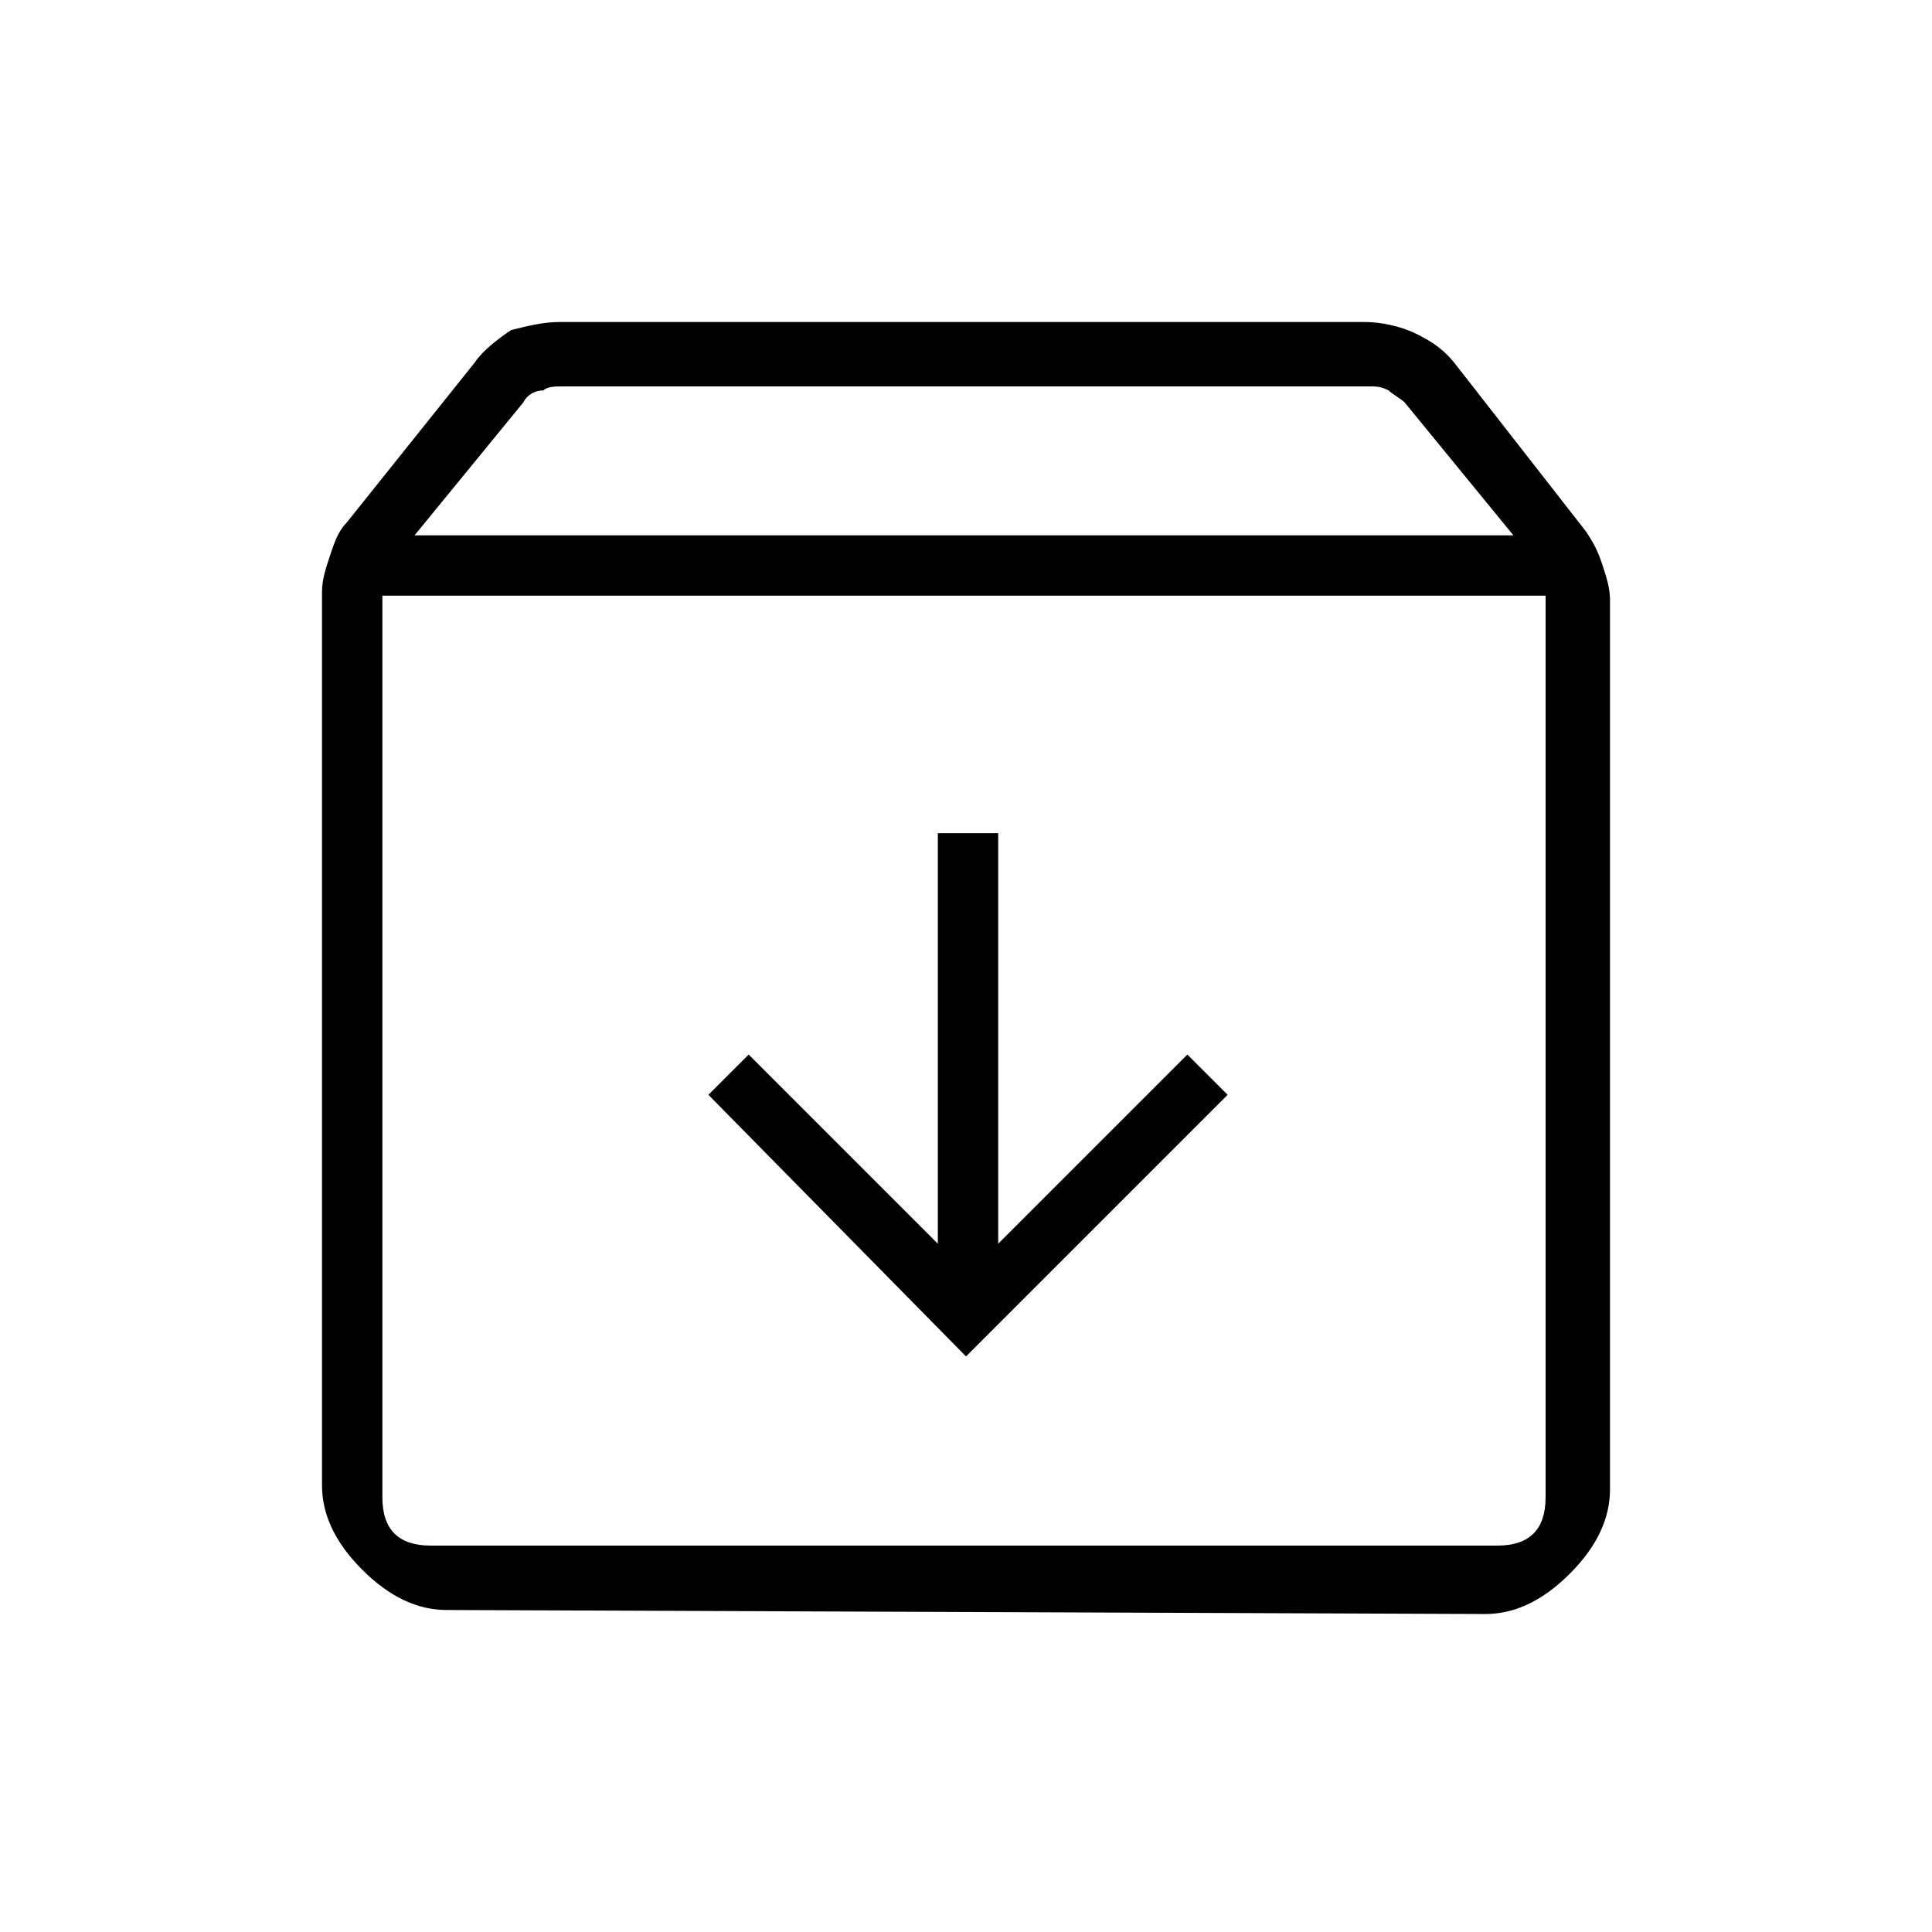 <?xml version="1.0" encoding="utf-8"?>
<!-- Generator: Adobe Illustrator 26.3.1, SVG Export Plug-In . SVG Version: 6.00 Build 0)  -->
<svg version="1.1" id="Слой_1" xmlns="http://www.w3.org/2000/svg" xmlns:xlink="http://www.w3.org/1999/xlink" x="0px" y="0px"
	 viewBox="0 0 48 48" style="enable-background:new 0 0 48 48;" xml:space="preserve">
<path d="M24,33.7l6.5-6.5l-1-1l-4.7,4.7V20.7h-1.5v10.2l-4.7-4.7l-1,1L24,33.7z M9.5,14.8v22.4c0,0.4,0.1,0.7,0.3,0.9
	s0.5,0.3,0.9,0.3h26.5c0.4,0,0.7-0.1,0.9-0.3s0.3-0.5,0.3-0.9V14.8H9.5z M11.1,40c-0.7,0-1.4-0.3-2.1-1c-0.7-0.7-1-1.4-1-2.1V14.7
	c0-0.3,0.1-0.6,0.2-0.9c0.1-0.3,0.2-0.6,0.4-0.8l3.2-4c0.2-0.3,0.6-0.6,0.9-0.8C13.1,8.1,13.5,8,13.9,8h20c0.4,0,0.9,0.1,1.3,0.3
	c0.4,0.2,0.7,0.4,1,0.8l3.2,4.1c0.2,0.3,0.3,0.5,0.4,0.8c0.1,0.3,0.2,0.6,0.2,0.9V37c0,0.7-0.3,1.4-1,2.1c-0.7,0.7-1.4,1-2.1,1
	L11.1,40L11.1,40z M10.3,13.3h27.3L34.9,10c-0.1-0.1-0.3-0.2-0.4-0.3c-0.2-0.1-0.3-0.1-0.5-0.1H14c-0.2,0-0.4,0-0.5,0.1
	c-0.2,0-0.4,0.1-0.5,0.3L10.3,13.3z"/>
</svg>
